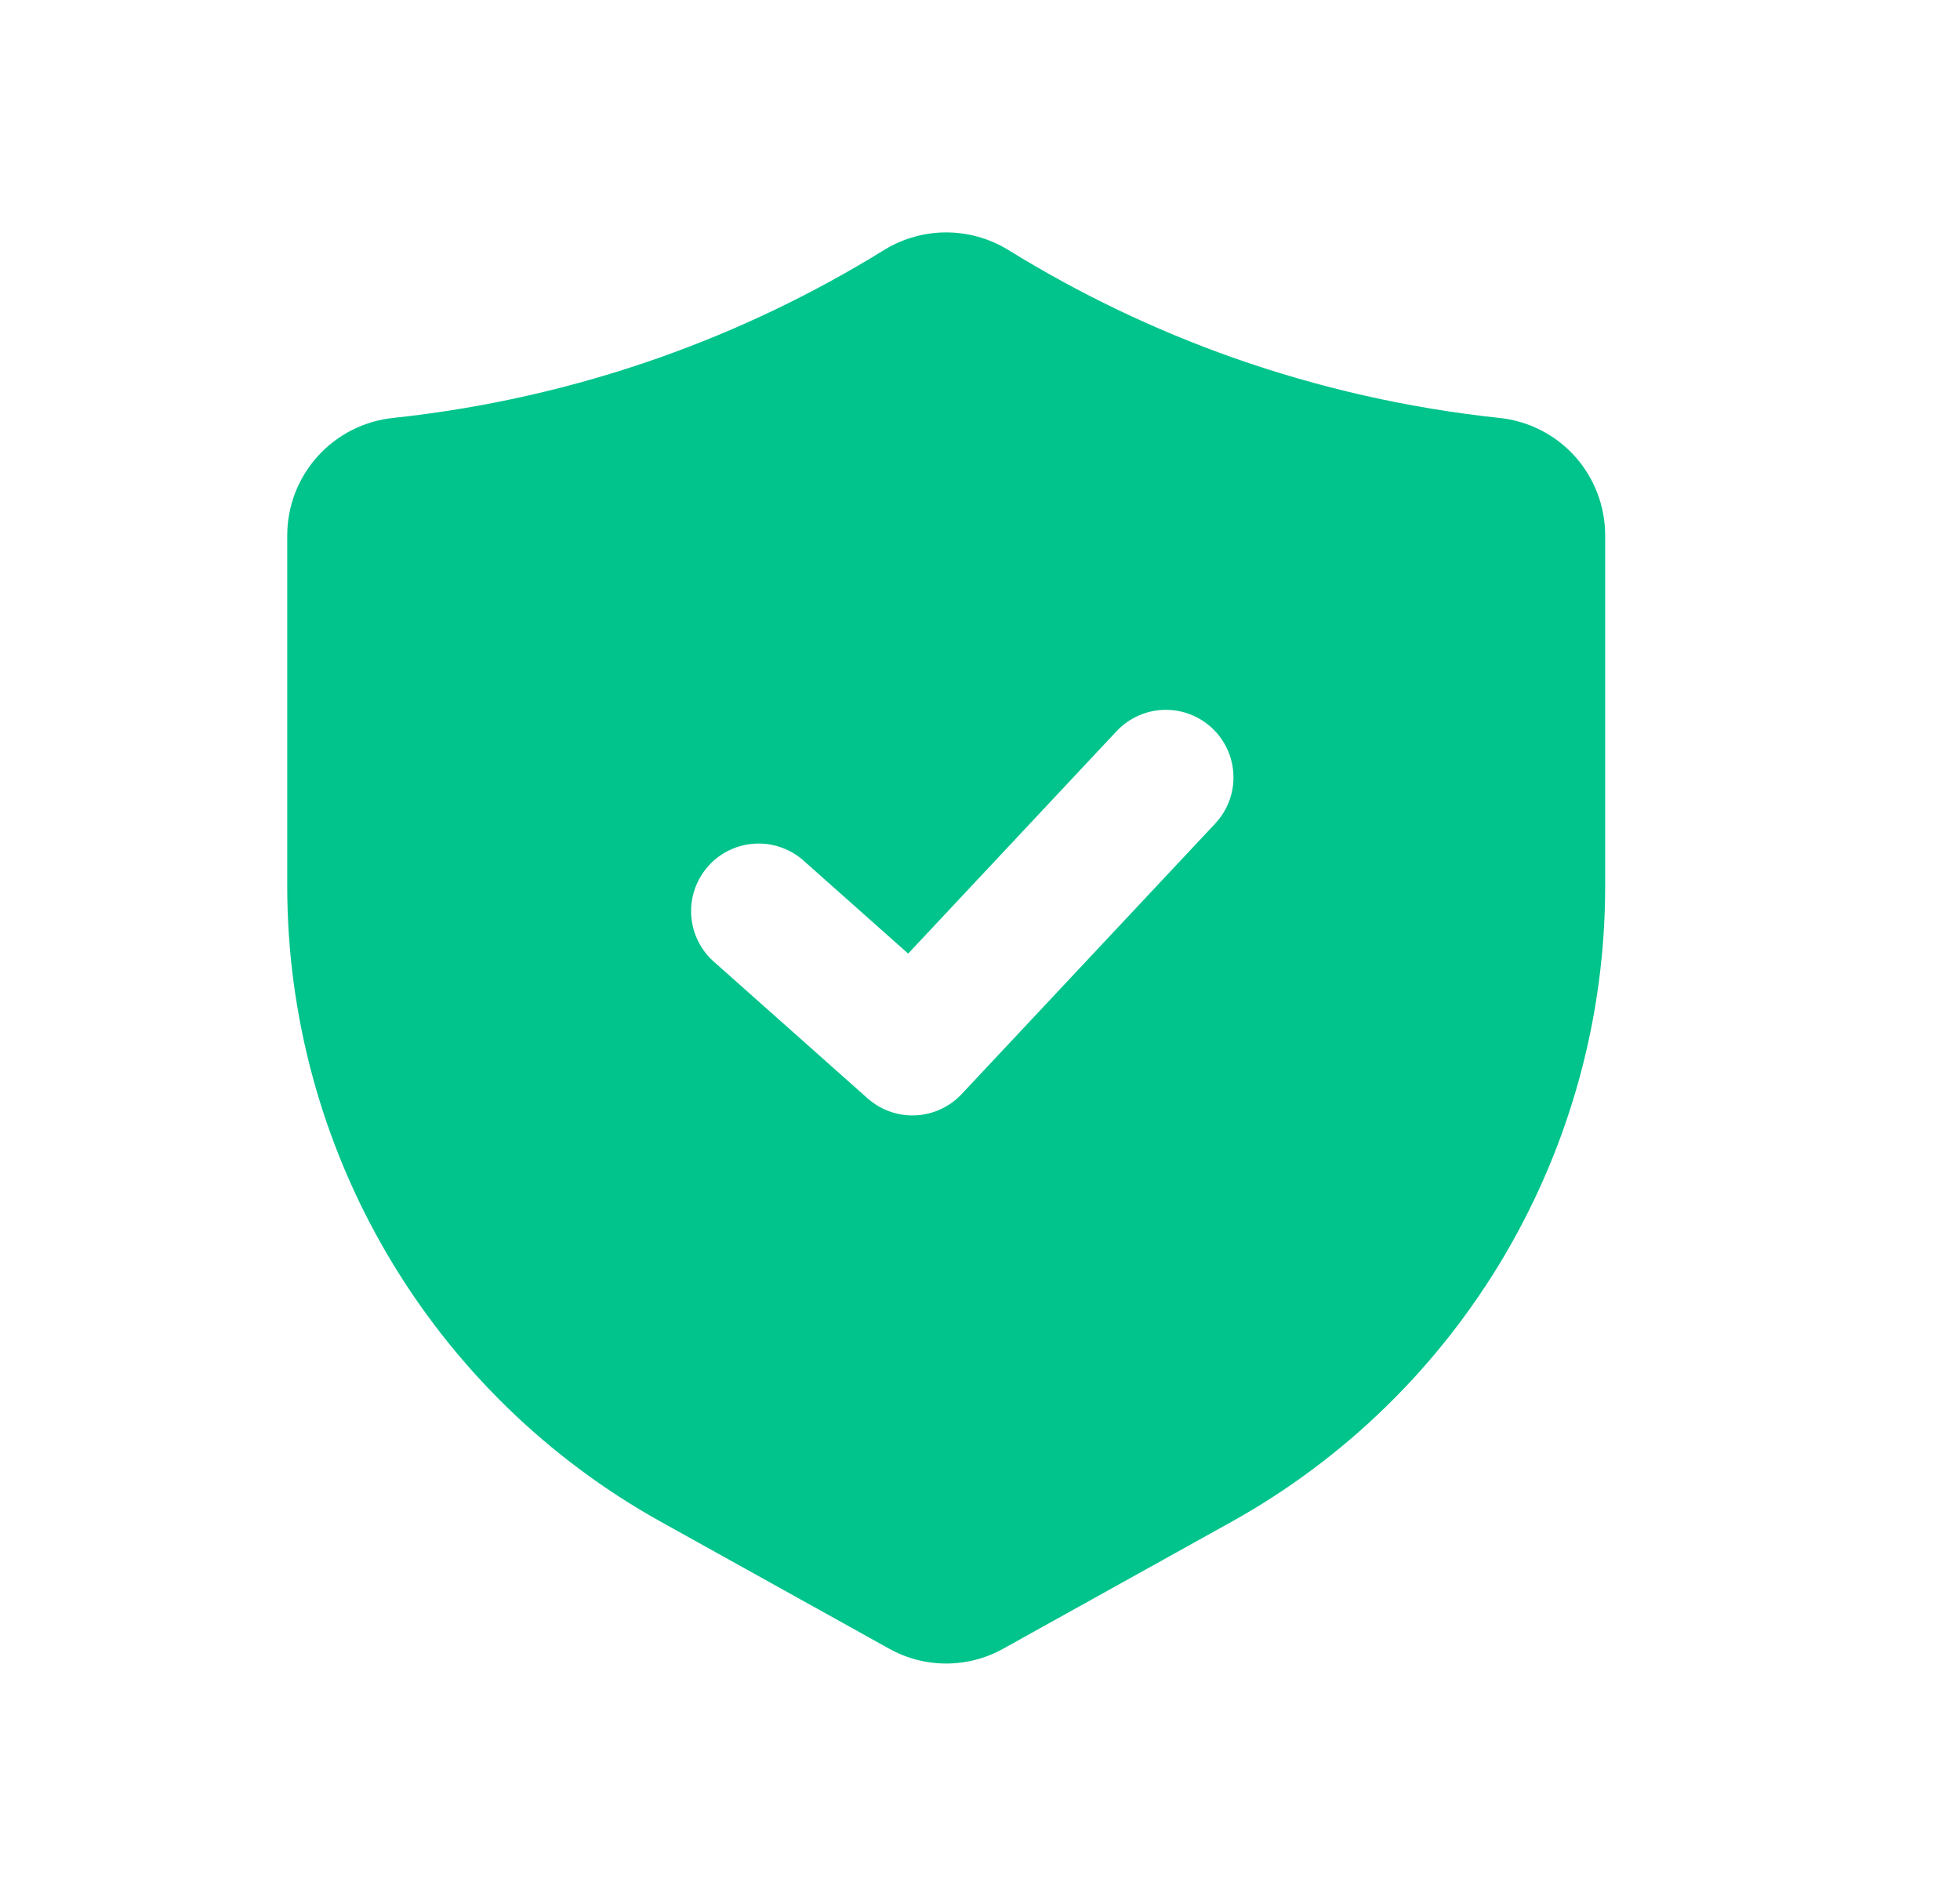 <svg width="29" height="28" viewBox="0 0 29 28" fill="none" xmlns="http://www.w3.org/2000/svg">
<path d="M22.182 6.182C20.841 6.039 19.522 5.741 18.25 5.293C17.083 4.881 15.964 4.344 14.911 3.693C14.636 3.526 14.321 3.438 14 3.438C13.679 3.438 13.364 3.526 13.089 3.693L13.088 3.694C12.036 4.345 10.917 4.881 9.75 5.293C8.479 5.741 7.16 6.039 5.82 6.182C5.39 6.226 4.991 6.428 4.701 6.749C4.411 7.07 4.25 7.487 4.25 7.92V13.115C4.251 15.032 4.764 16.914 5.736 18.566C6.708 20.218 8.104 21.581 9.78 22.512L13.15 24.385C13.409 24.531 13.702 24.608 14 24.608C14.298 24.608 14.591 24.531 14.85 24.385L18.22 22.512C19.895 21.581 21.292 20.218 22.264 18.566C23.236 16.914 23.749 15.032 23.75 13.115V7.921C23.75 7.488 23.59 7.071 23.301 6.749C23.011 6.428 22.612 6.226 22.182 6.182ZM17.979 12.184L14.229 16.184C14.051 16.374 13.806 16.487 13.545 16.499C13.285 16.511 13.031 16.42 12.836 16.247L10.586 14.247C10.483 14.161 10.398 14.056 10.337 13.937C10.275 13.817 10.238 13.687 10.228 13.553C10.218 13.42 10.235 13.285 10.278 13.158C10.321 13.031 10.389 12.914 10.478 12.814C10.567 12.713 10.675 12.632 10.796 12.575C10.918 12.517 11.049 12.485 11.183 12.479C11.317 12.473 11.451 12.495 11.576 12.542C11.702 12.589 11.817 12.661 11.914 12.753L13.437 14.106L16.521 10.816C16.615 10.716 16.727 10.637 16.853 10.583C16.978 10.528 17.113 10.5 17.25 10.5C17.445 10.5 17.636 10.557 17.799 10.664C17.962 10.771 18.09 10.923 18.168 11.102C18.246 11.281 18.269 11.479 18.236 11.671C18.202 11.864 18.112 12.042 17.979 12.184Z" fill="#00C48C"></path>
</svg>
